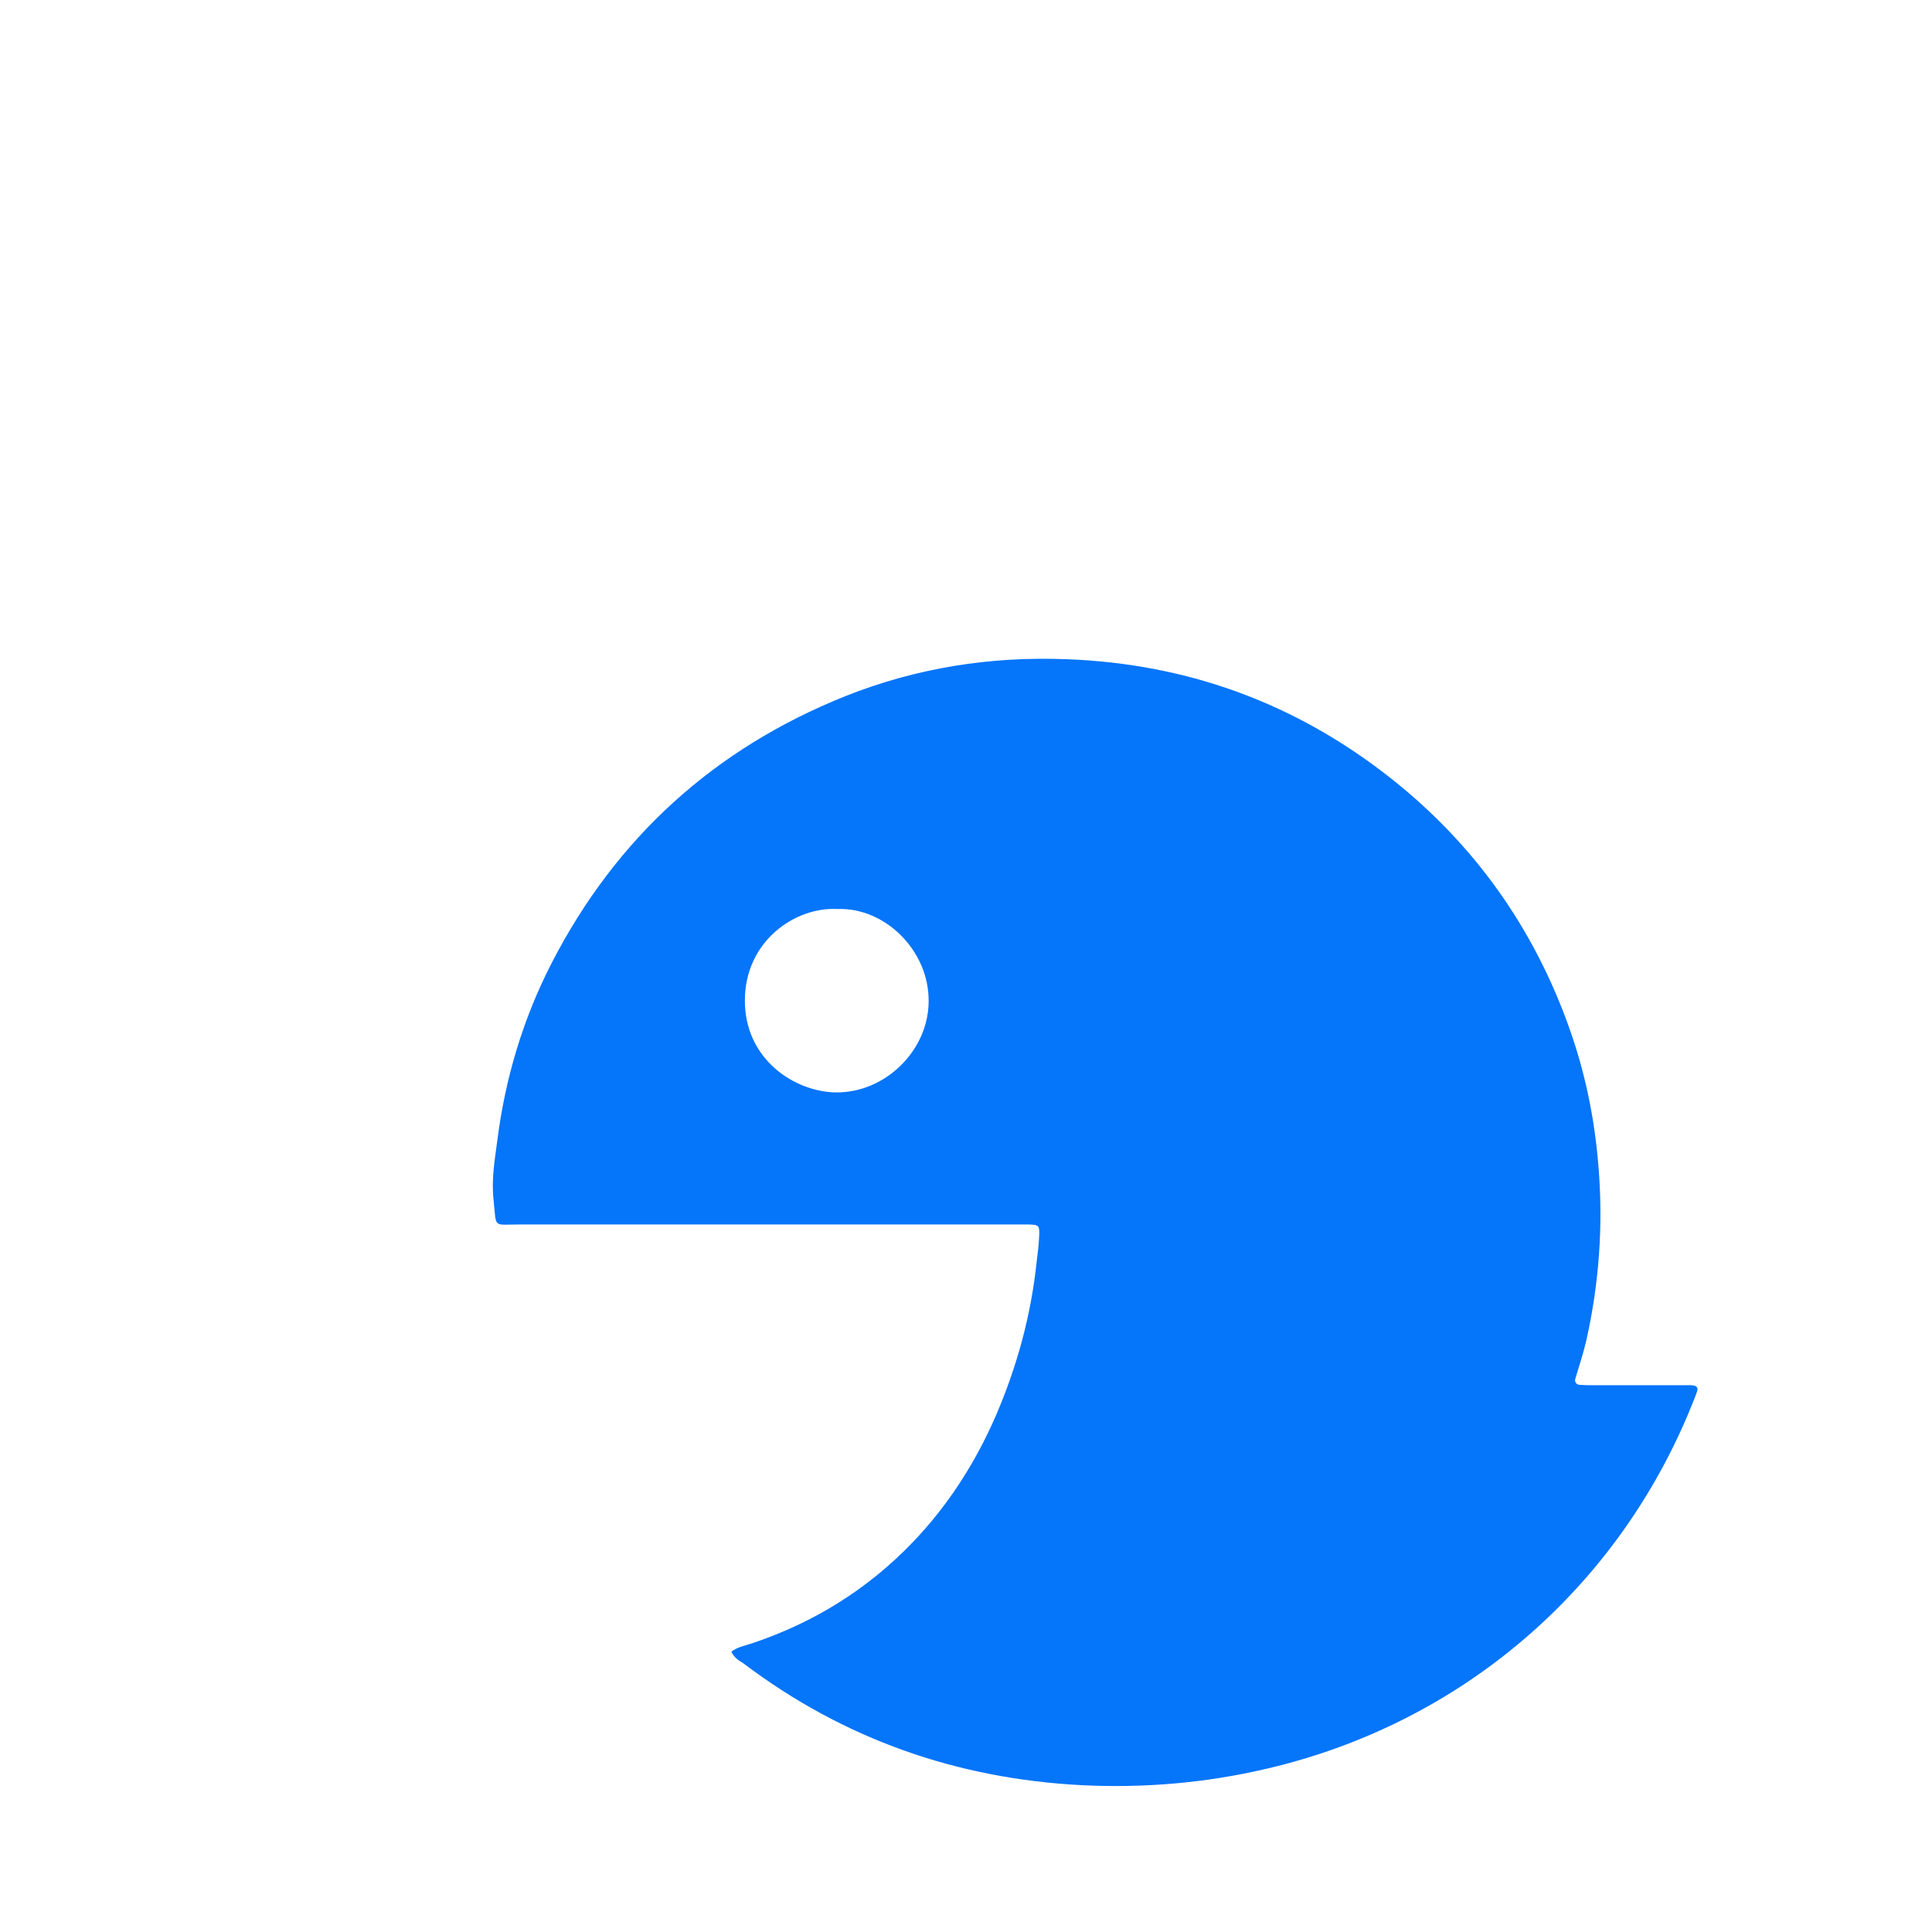 <svg xmlns="http://www.w3.org/2000/svg" class="ionicon" viewBox="0 0 512 512">
<title>Icon Speaker</title>
<style type="text/css">
	.st0{fill:#0575FA;}
</style>
<path class="st0" d="M193.8,437.7c1.8-1.3,3.7-1.6,5.5-2.2c16.4-5.5,30.6-14.3,42.6-26.8c9.4-9.8,16.6-21.1,22-33.5
	c5.6-13,9.3-26.5,10.8-40.6c0.3-2.4,0.6-4.8,0.7-7.2c0.1-2.6-0.1-2.8-2.6-2.9c-1.4,0-2.9,0-4.3,0c-43.7,0-87.3,0-131,0
	c-7,0-5.9,1.1-6.7-6.5c-0.6-5.3,0.3-10.6,1-15.8c2.1-16.5,6.8-32.2,14.4-47c17.1-33.2,43.1-56.8,77.8-70.7
	c18.8-7.5,38.5-10.6,58.7-9.8c32.2,1.2,61,11.8,86.2,31.8c21.9,17.4,37.6,39.5,47,66c4.2,11.8,6.7,24,7.7,36.5
	c1.3,15.6,0.2,31-3.2,46.2c-0.8,3.4-1.9,6.8-2.9,10.1c-0.3,0.9,0.2,1.6,1.1,1.7c1.3,0.1,2.6,0.1,3.8,0.1c7.7,0,15.4,0,23,0
	c1,0,1.9,0,2.9,0c1.4,0.1,1.8,0.6,1.4,1.8c-0.4,1.1-0.8,2.1-1.2,3.1c-19.7,49.1-61.3,84.7-112.7,96.7c-16.2,3.8-32.5,5.2-49,4.4
	c-33.2-1.7-63.2-12.2-89.8-32.3C195.9,440.1,194.6,439.4,193.8,437.7z M221.9,240.9c-11.1-0.6-24.4,8.4-24.5,24.1
	c-0.1,15.8,13.3,24.4,24.2,24.5c13.1,0.1,24.5-11.2,24.5-24.2C246.2,251.9,234.5,240.4,221.9,240.9z"/>
</svg>